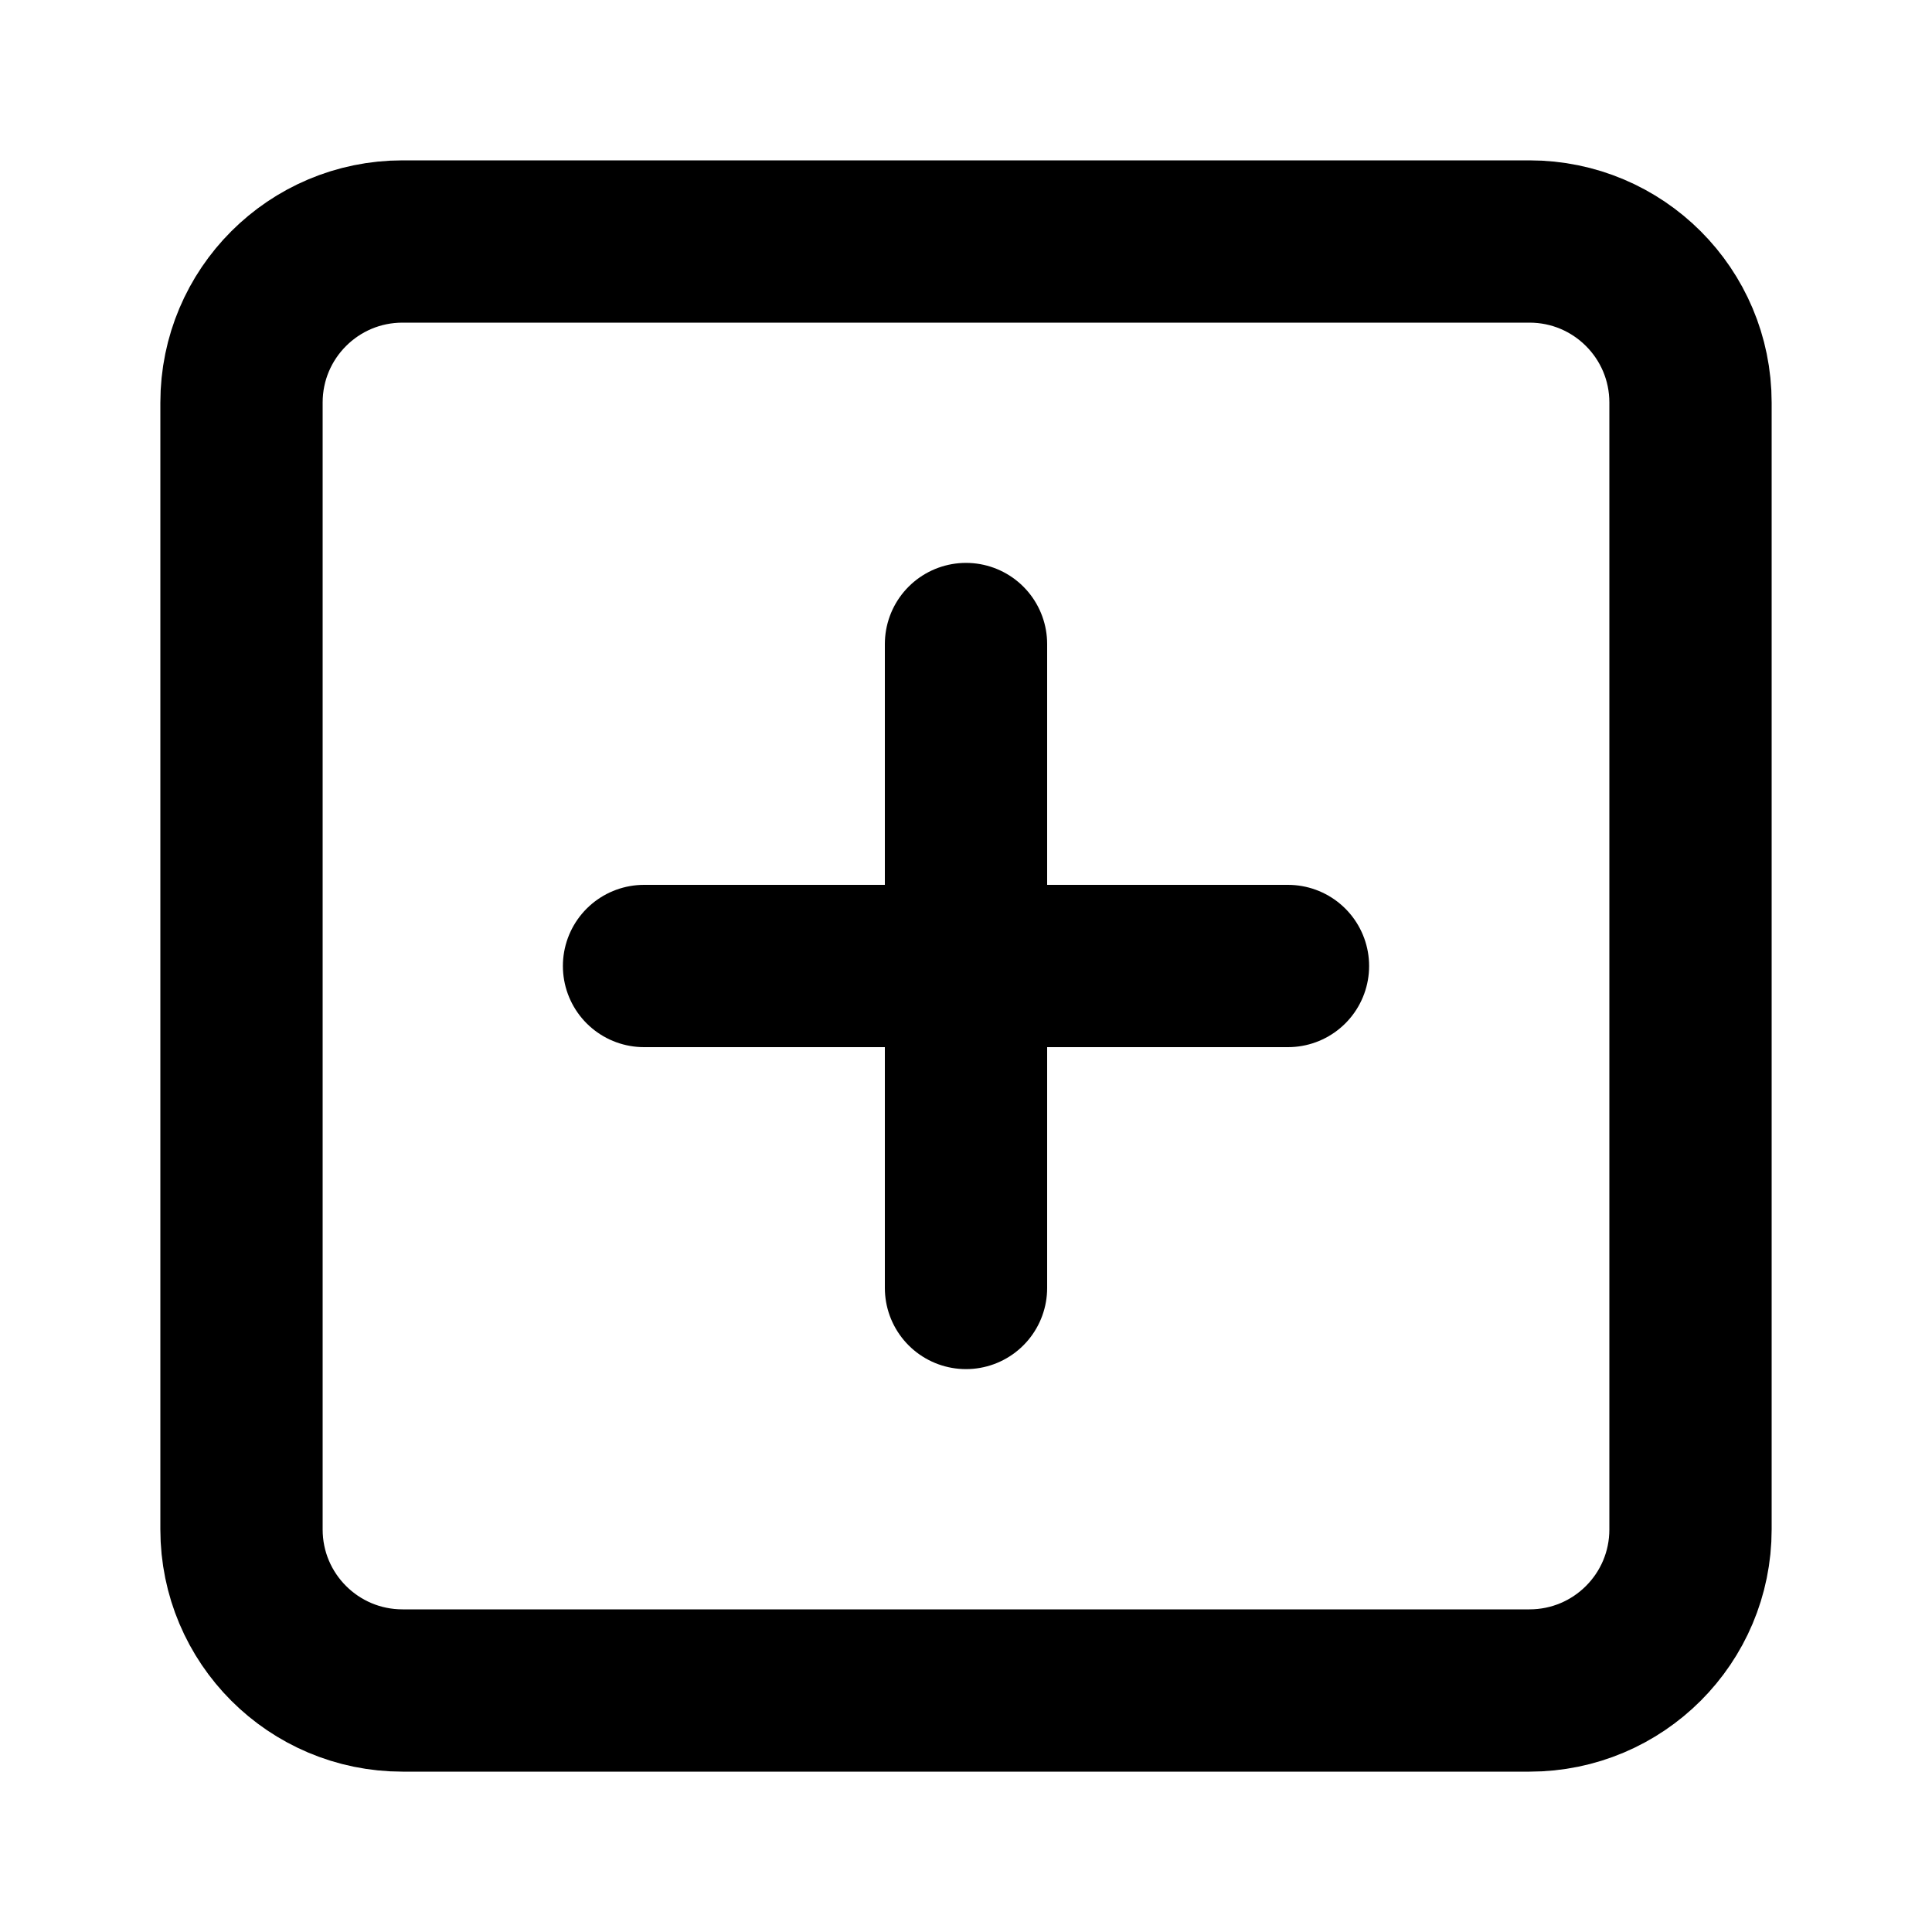 <svg width="20" height="20" viewBox="0 0 20 20" fill="none" xmlns="http://www.w3.org/2000/svg">
<path d="M15.833 2.5H4.167C3.246 2.5 2.5 3.246 2.5 4.167V15.833C2.5 16.754 3.246 17.5 4.167 17.5H15.833C16.754 17.5 17.5 16.754 17.5 15.833V4.167C17.5 3.246 16.754 2.5 15.833 2.5Z" stroke="black" stroke-width="1.68" stroke-linecap="round" stroke-linejoin="round"/>
<path d="M10 6.667V13.333" stroke="black" stroke-width="1.68" stroke-linecap="round" stroke-linejoin="round"/>
<path d="M6.667 10H13.333" stroke="black" stroke-width="1.68" stroke-linecap="round" stroke-linejoin="round"/>
</svg>
